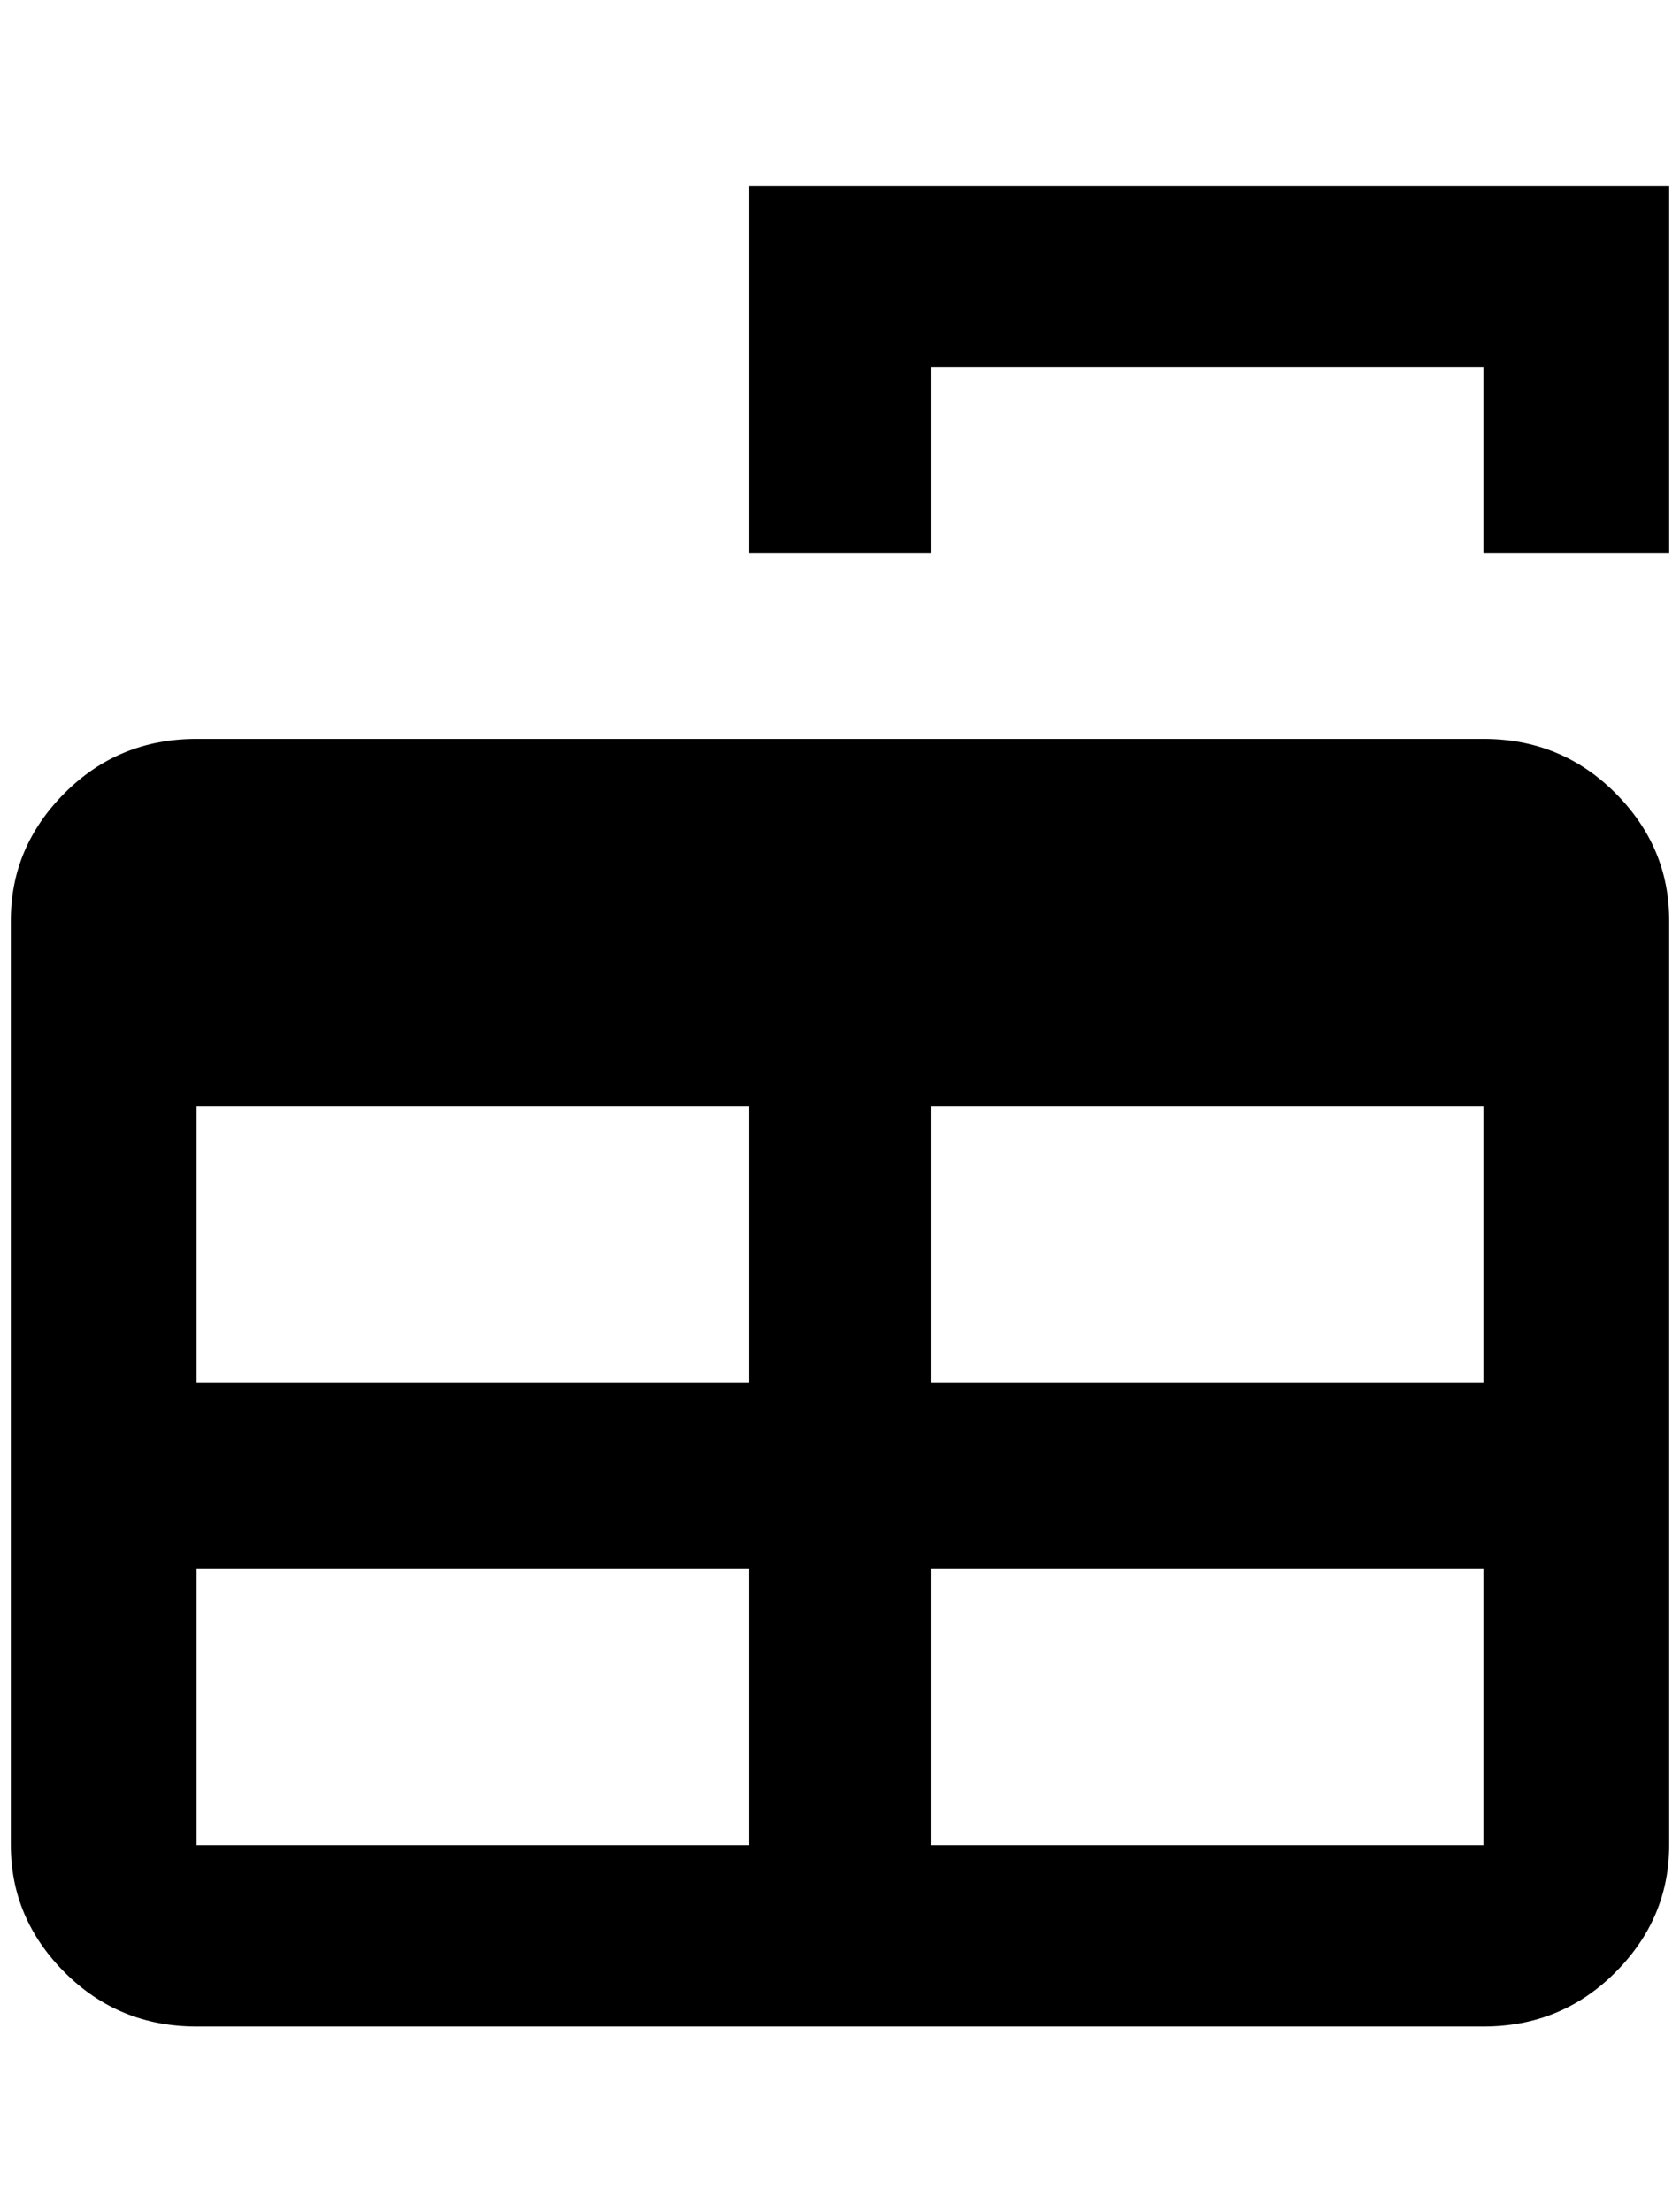 <?xml version="1.0" standalone="no"?>
<!DOCTYPE svg PUBLIC "-//W3C//DTD SVG 1.1//EN" "http://www.w3.org/Graphics/SVG/1.1/DTD/svg11.dtd" >
<svg xmlns="http://www.w3.org/2000/svg" xmlns:xlink="http://www.w3.org/1999/xlink" version="1.1" viewBox="-10 0 1556 2048">
   <path fill="currentColor"
d="M172 684h1192q72 0 122 50t50 118v856q0 68 -50 118t-122 50h-1192q-72 0 -122 -50t-50 -118v-856q0 -68 50 -118t122 -50zM172 1024v256h512v-256h-512zM852 1024v256h512v-256h-512zM172 1452v256h512v-256h-512zM852 1452v256h512v-256h-512zM684 172h852v340h-172
v-172h-512v172h-168v-340z" />
</svg>
